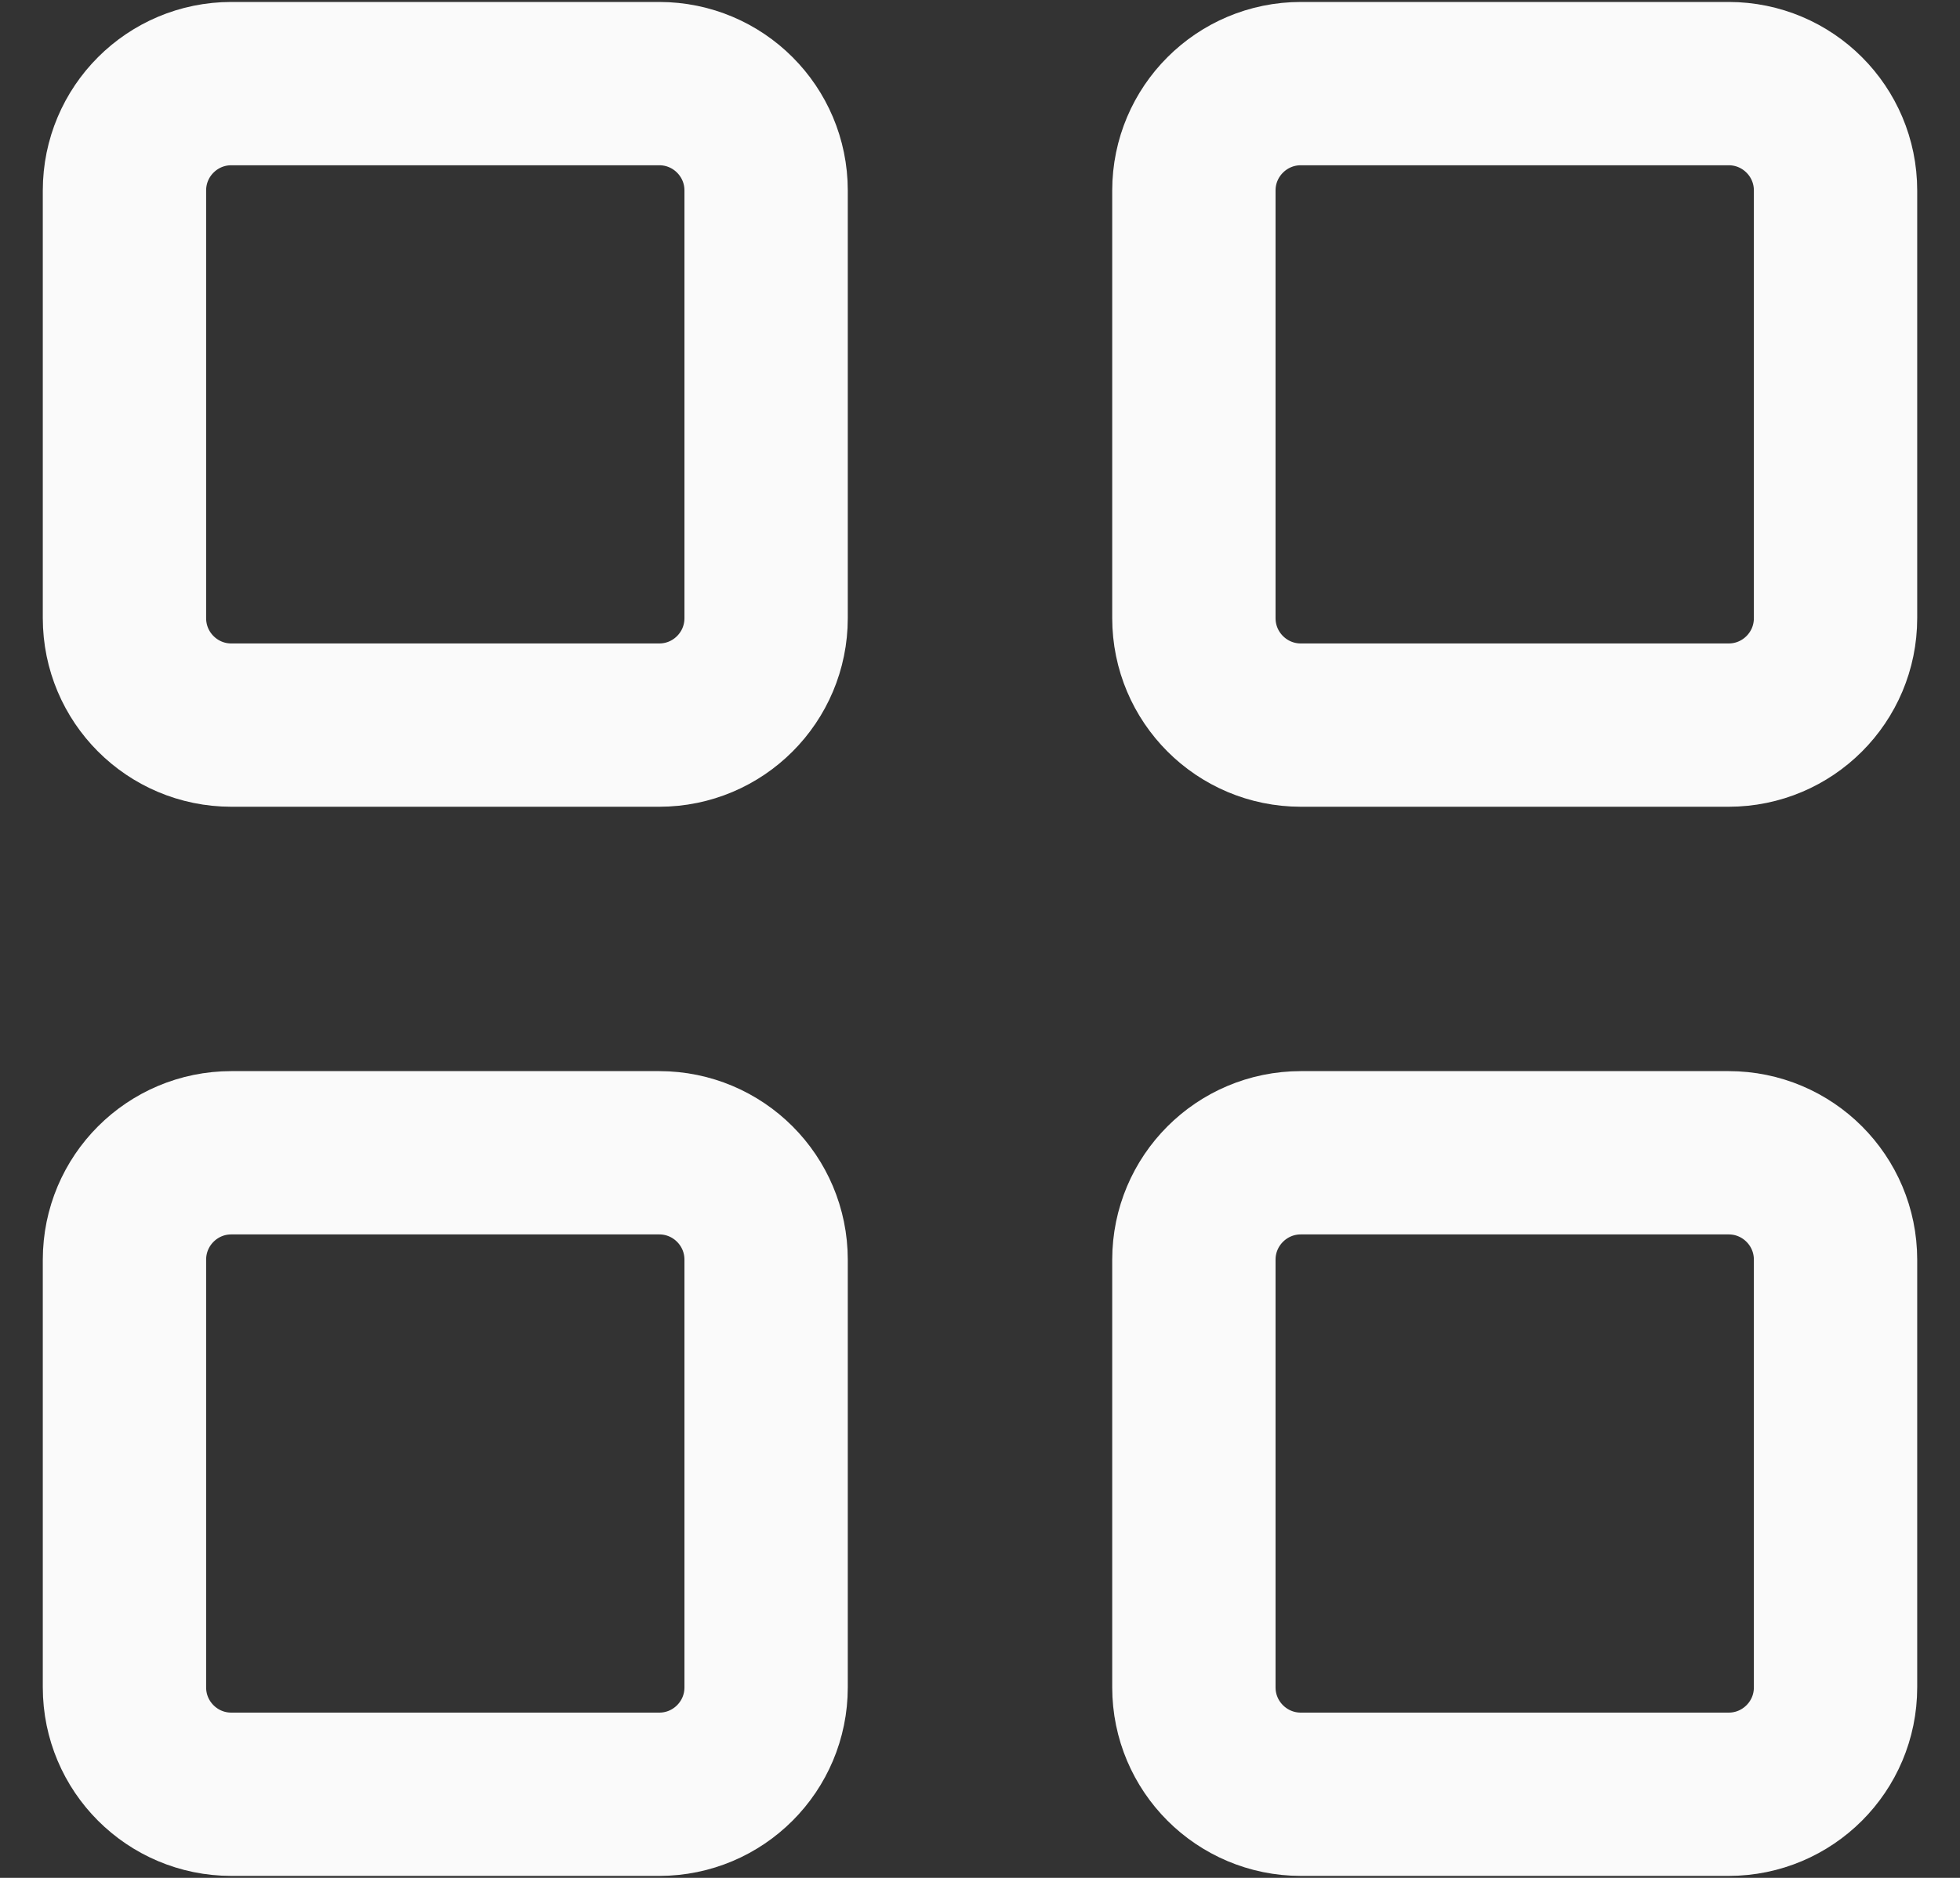 <svg width="24" height="23" viewBox="0 0 24 23" fill="none" xmlns="http://www.w3.org/2000/svg">
<rect x="0" y="0" width="24" height="23" fill="#333333" stroke="none"/>
<path d="M8.072 1.024H2.833C2.11 1.024 1.524 1.61 1.524 2.333V7.571C1.524 8.295 2.11 8.881 2.833 8.881H8.072C8.795 8.881 9.381 8.295 9.381 7.571V2.333C9.381 1.61 8.795 1.024 8.072 1.024Z" stroke="#FAFAFA" stroke-width="2" stroke-linecap="round" stroke-linejoin="round"/>
<path d="M21.167 1.024H15.929C15.206 1.024 14.619 1.61 14.619 2.333V7.571C14.619 8.295 15.206 8.881 15.929 8.881H21.167C21.89 8.881 22.476 8.295 22.476 7.571V2.333C22.476 1.61 21.89 1.024 21.167 1.024Z" stroke="#FAFAFA" stroke-width="2" stroke-linecap="round" stroke-linejoin="round"/>
<path d="M8.072 14.119H2.833C2.11 14.119 1.524 14.705 1.524 15.429V20.667C1.524 21.39 2.11 21.976 2.833 21.976H8.072C8.795 21.976 9.381 21.39 9.381 20.667V15.429C9.381 14.705 8.795 14.119 8.072 14.119Z" stroke="#FAFAFA" stroke-width="2" stroke-linecap="round" stroke-linejoin="round"/>
<path d="M21.167 14.119H15.929C15.206 14.119 14.619 14.705 14.619 15.429V20.667C14.619 21.39 15.206 21.976 15.929 21.976H21.167C21.89 21.976 22.476 21.39 22.476 20.667V15.429C22.476 14.705 21.89 14.119 21.167 14.119Z" stroke="#FAFAFA" stroke-width="2" stroke-linecap="round" stroke-linejoin="round"/>
</svg>
